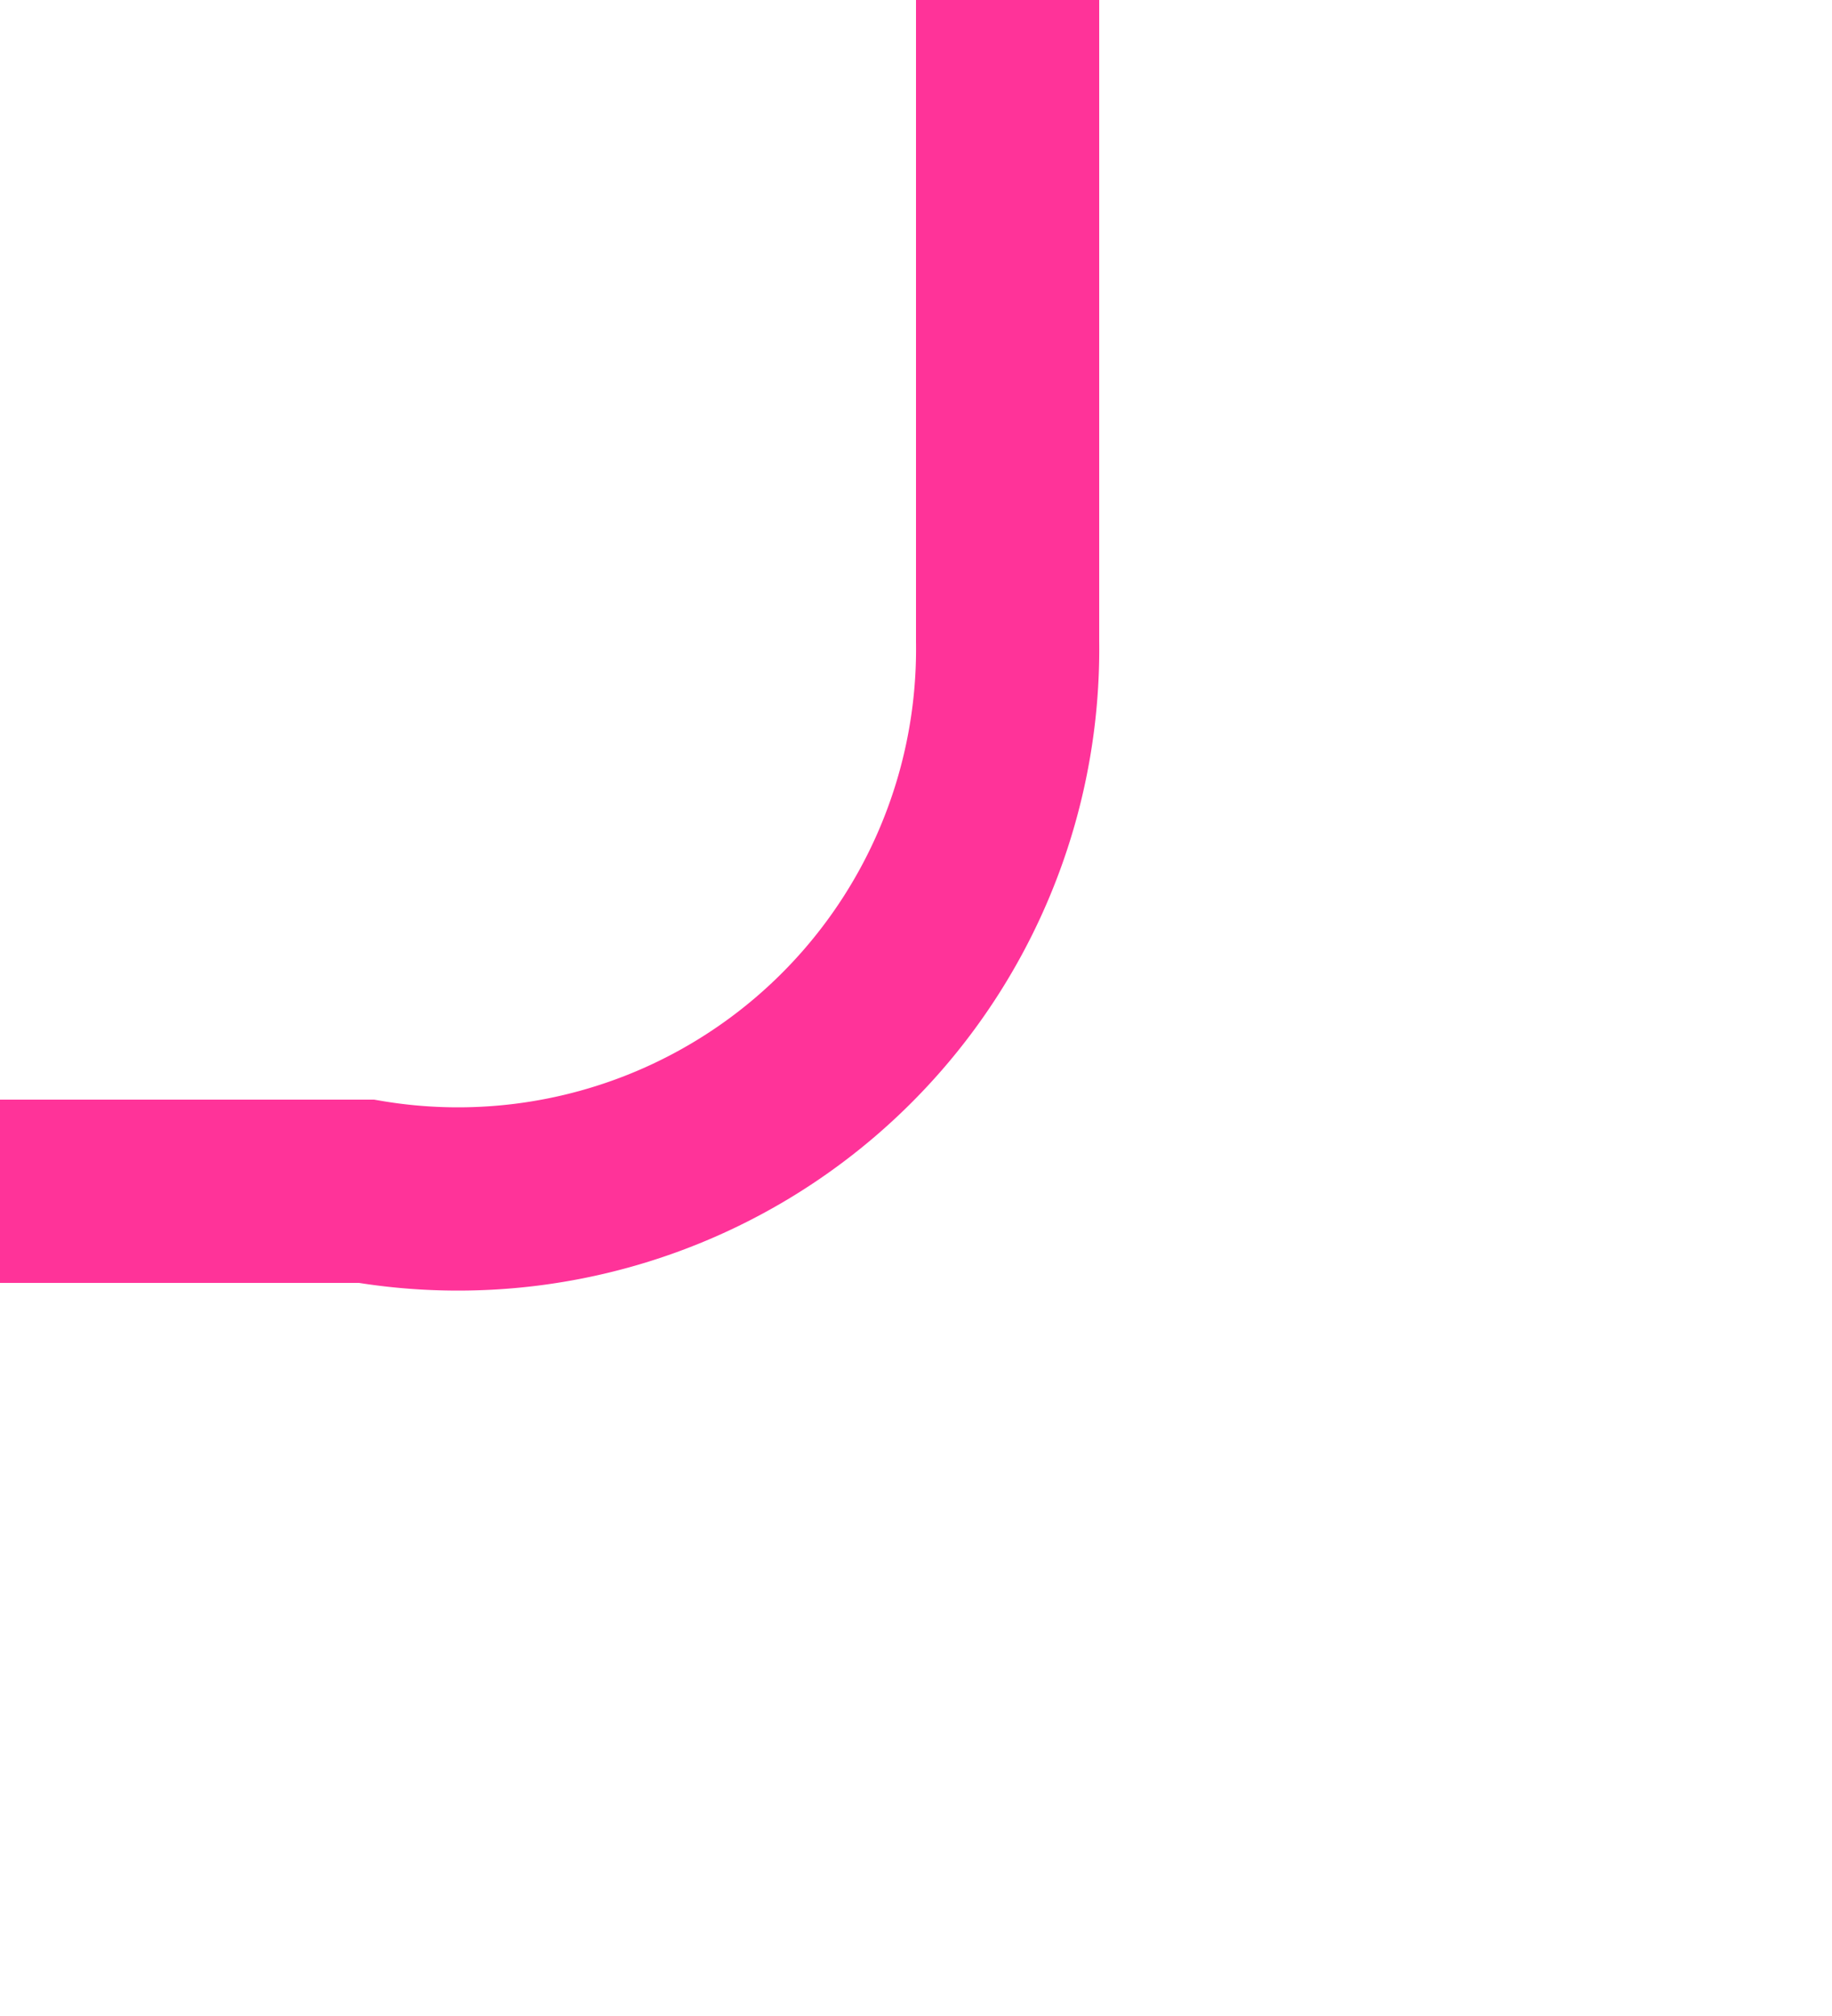 ﻿<?xml version="1.0" encoding="utf-8"?>
<svg version="1.1" xmlns:xlink="http://www.w3.org/1999/xlink" width="10px" height="11px" preserveAspectRatio="xMidYMin meet" viewBox="1514 480  8 11" xmlns="http://www.w3.org/2000/svg">
  <path d="M 1010.5 481.5  A 5 5 0 0 0 1015.5 486.5 L 1515 486.5  A 3 3 0 0 0 1518.5 483.5 L 1518.5 480  " stroke-width="1" stroke="#ff3399" fill="none" />
  <path d="M 1010.895 480.447  A 3 3 0 0 0 1007.895 483.447 A 3 3 0 0 0 1010.895 486.447 A 3 3 0 0 0 1013.895 483.447 A 3 3 0 0 0 1010.895 480.447 Z " fill-rule="nonzero" fill="#ff3399" stroke="none" />
</svg>
